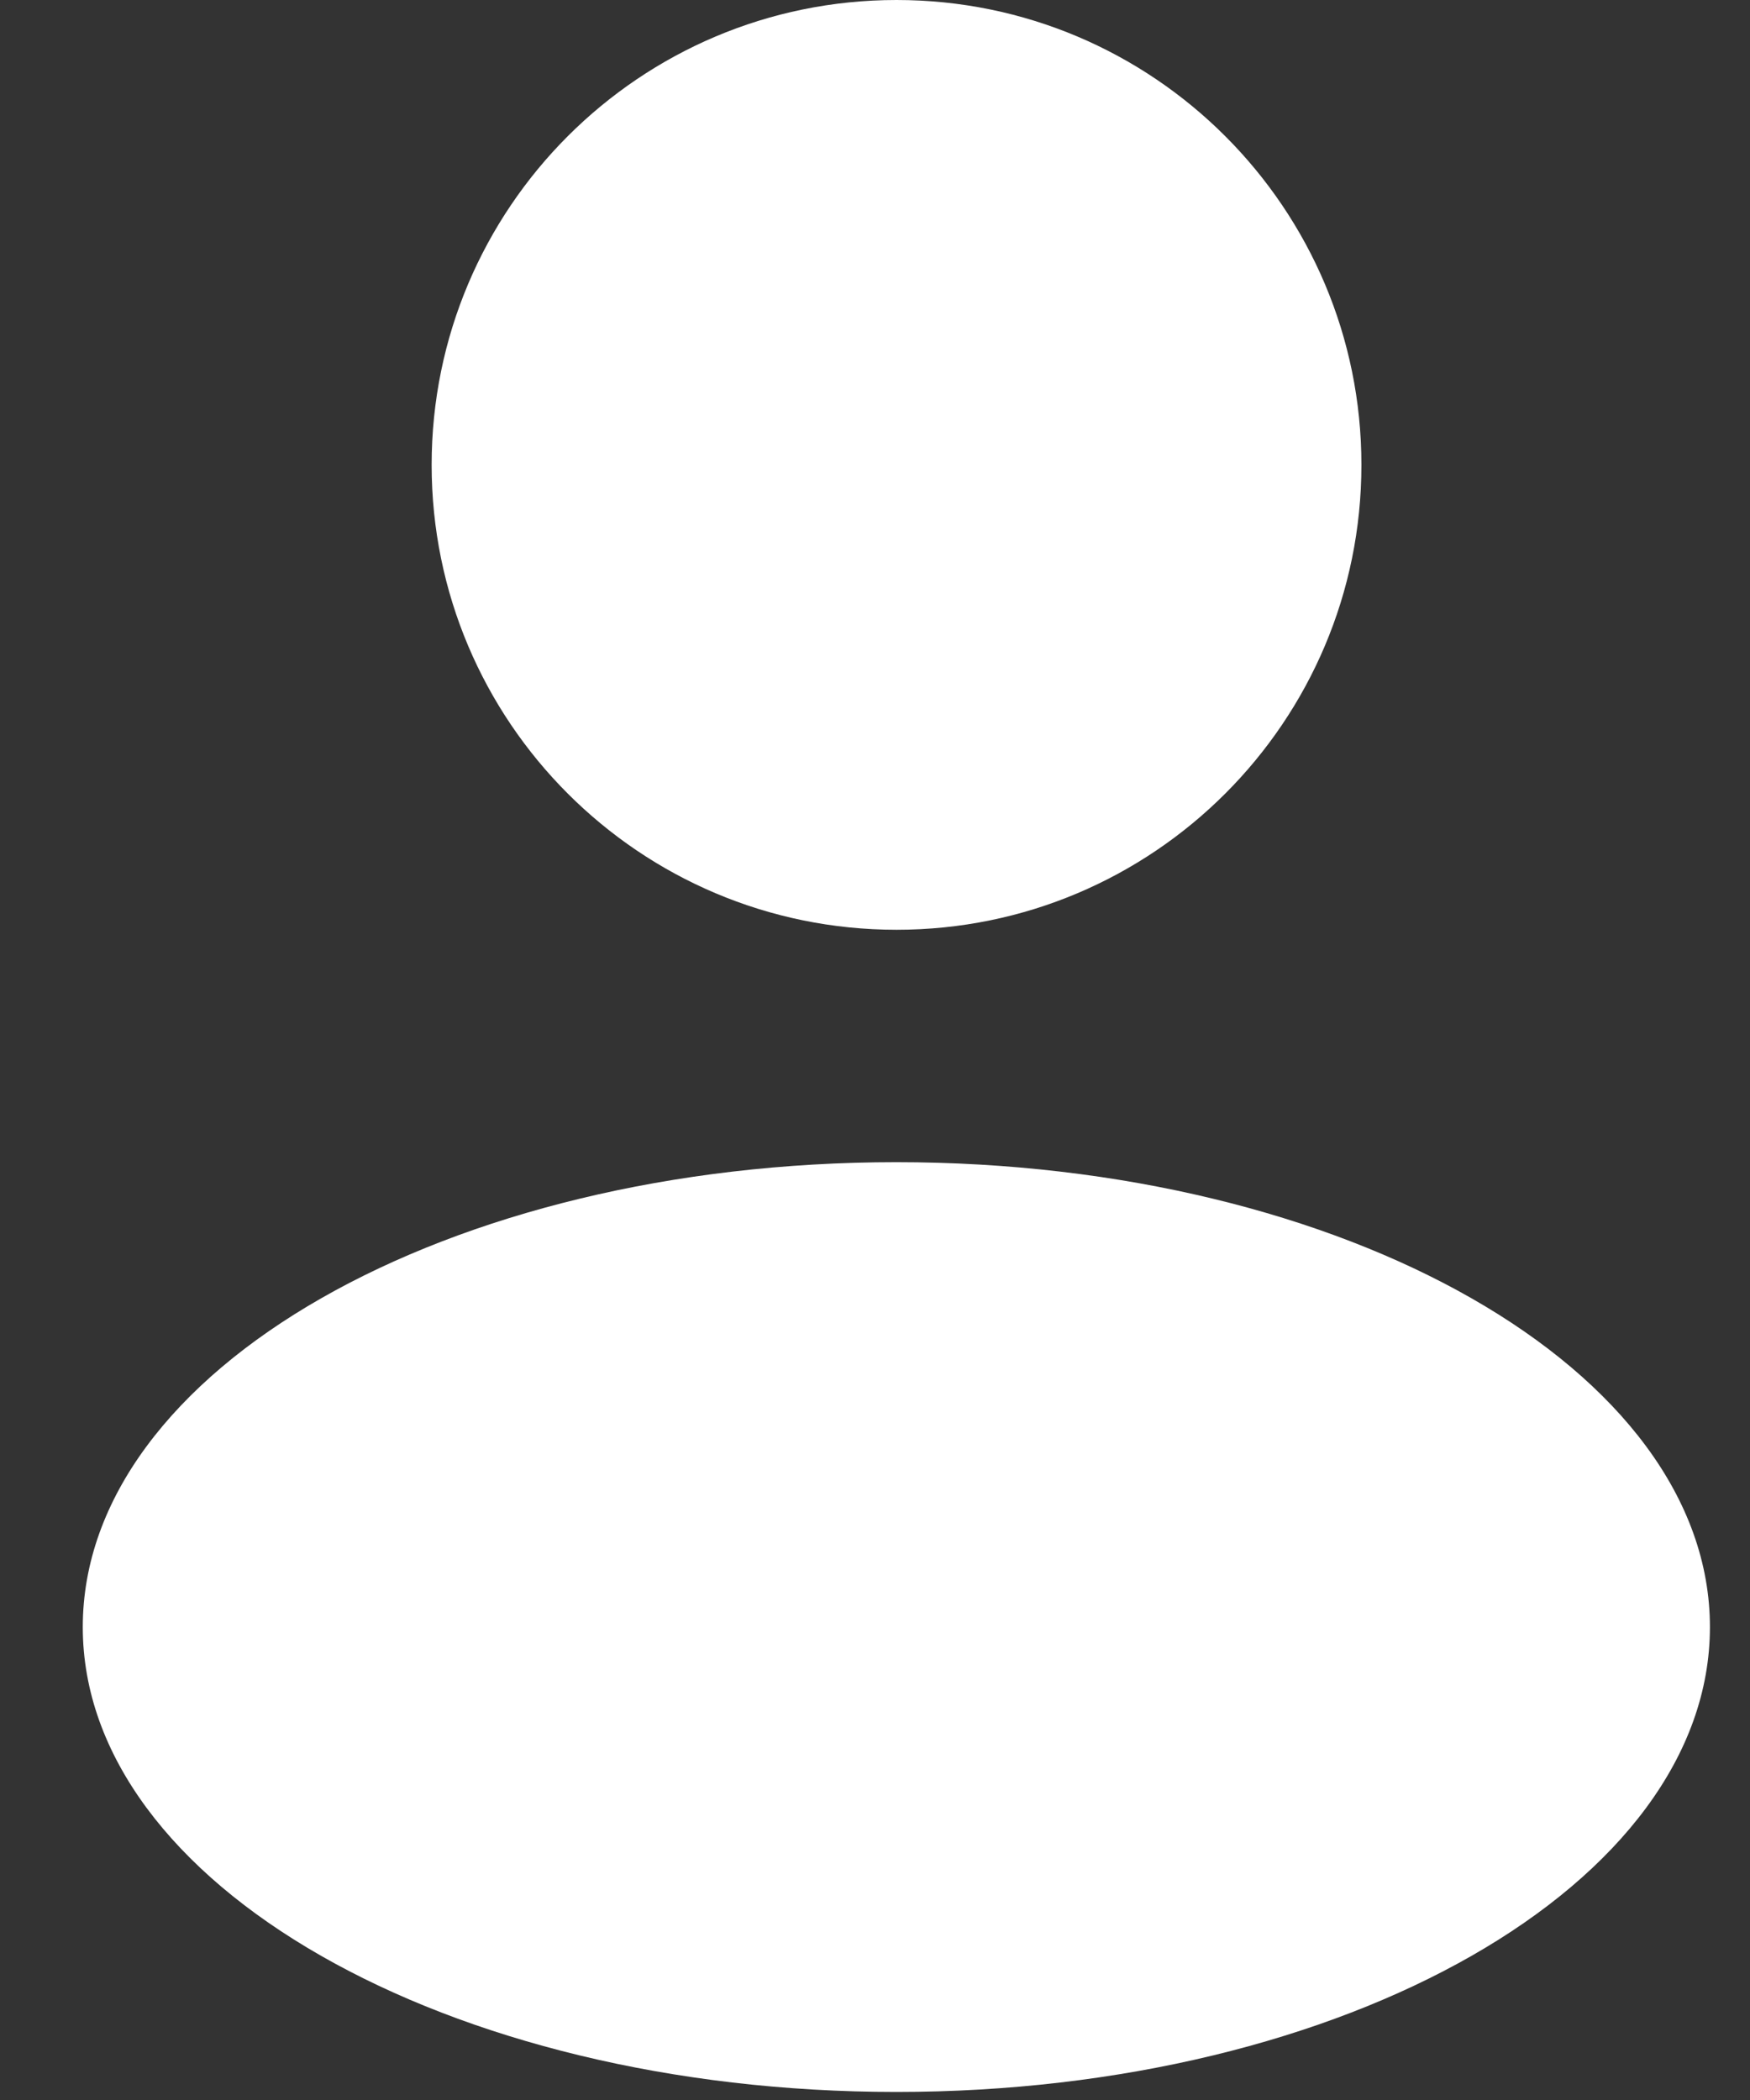 <svg width="20" height="24" viewBox="0 0 20 24" fill="none" xmlns="http://www.w3.org/2000/svg">
<rect x="0" y="0" width="20" height="24" fill="#333333" stroke="none"/>
<path fill-rule="evenodd" clip-rule="evenodd" d="M10.246 10.626C13.18 10.626 15.559 8.247 15.559 5.313C15.559 2.379 13.18 0 10.246 0C7.311 0 4.933 2.379 4.933 5.313C4.933 8.247 7.311 10.626 10.246 10.626ZM10.244 23.908C15.379 23.908 19.542 21.53 19.542 18.595C19.542 15.661 15.379 13.282 10.244 13.282C5.109 13.282 0.946 15.661 0.946 18.595C0.946 21.53 5.109 23.908 10.244 23.908Z" fill="white"/>
</svg>
